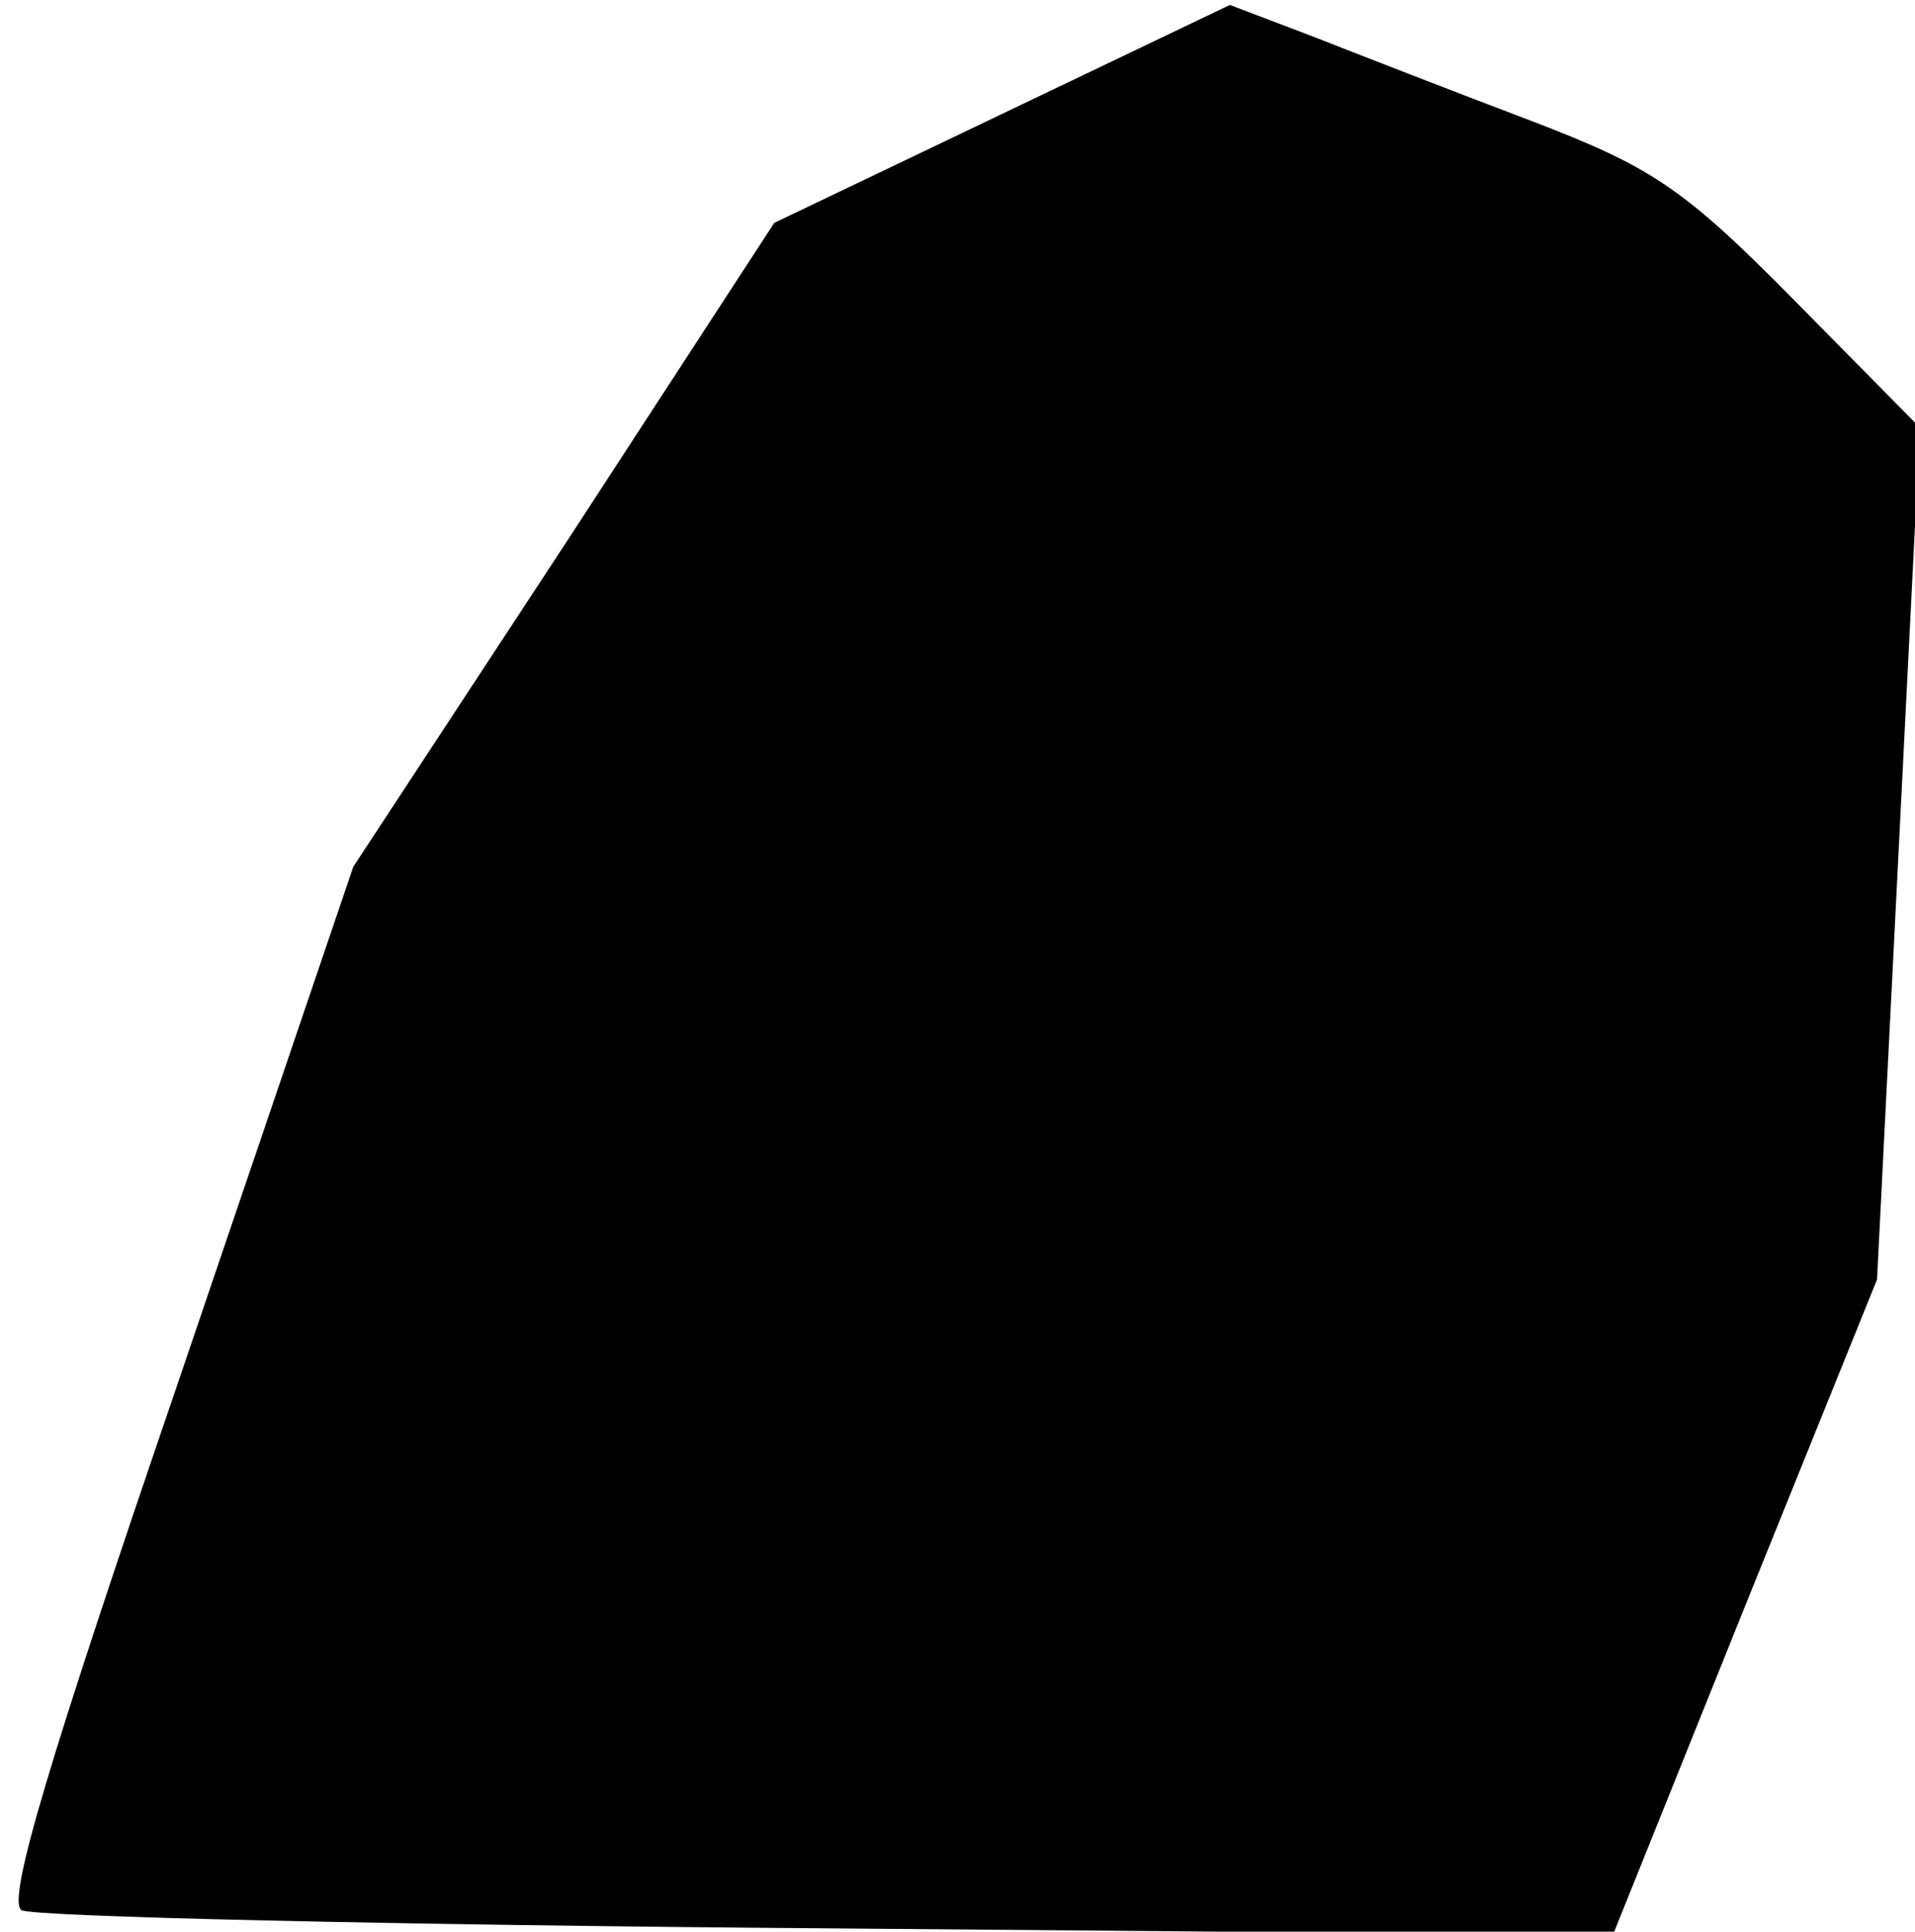 <?xml version="1.0" standalone="no"?>
<!DOCTYPE svg PUBLIC "-//W3C//DTD SVG 20010904//EN"
 "http://www.w3.org/TR/2001/REC-SVG-20010904/DTD/svg10.dtd">
<svg version="1.0" xmlns="http://www.w3.org/2000/svg"
 width="116pt" height="117pt" viewBox="0 0 116 117"
 preserveAspectRatio="xMidYMid meet">
<g transform="translate(0,117) scale(0.1,-0.1)"
fill="#000000" stroke="none">
<path fill="#000000" stroke="none" d="M607 1101 l-138 -66 -127 -195 -128
-195 -106 -312 c-78 -228 -104 -314 -95 -320 7 -4 226 -9 488 -11 l476 -4 80
199 80 198 13 258 13 258 -76 77 c-68 69 -87 81 -160 109 -45 17 -104 40 -132
51 l-50 19 -138 -66z"/>
</g>
</svg>
